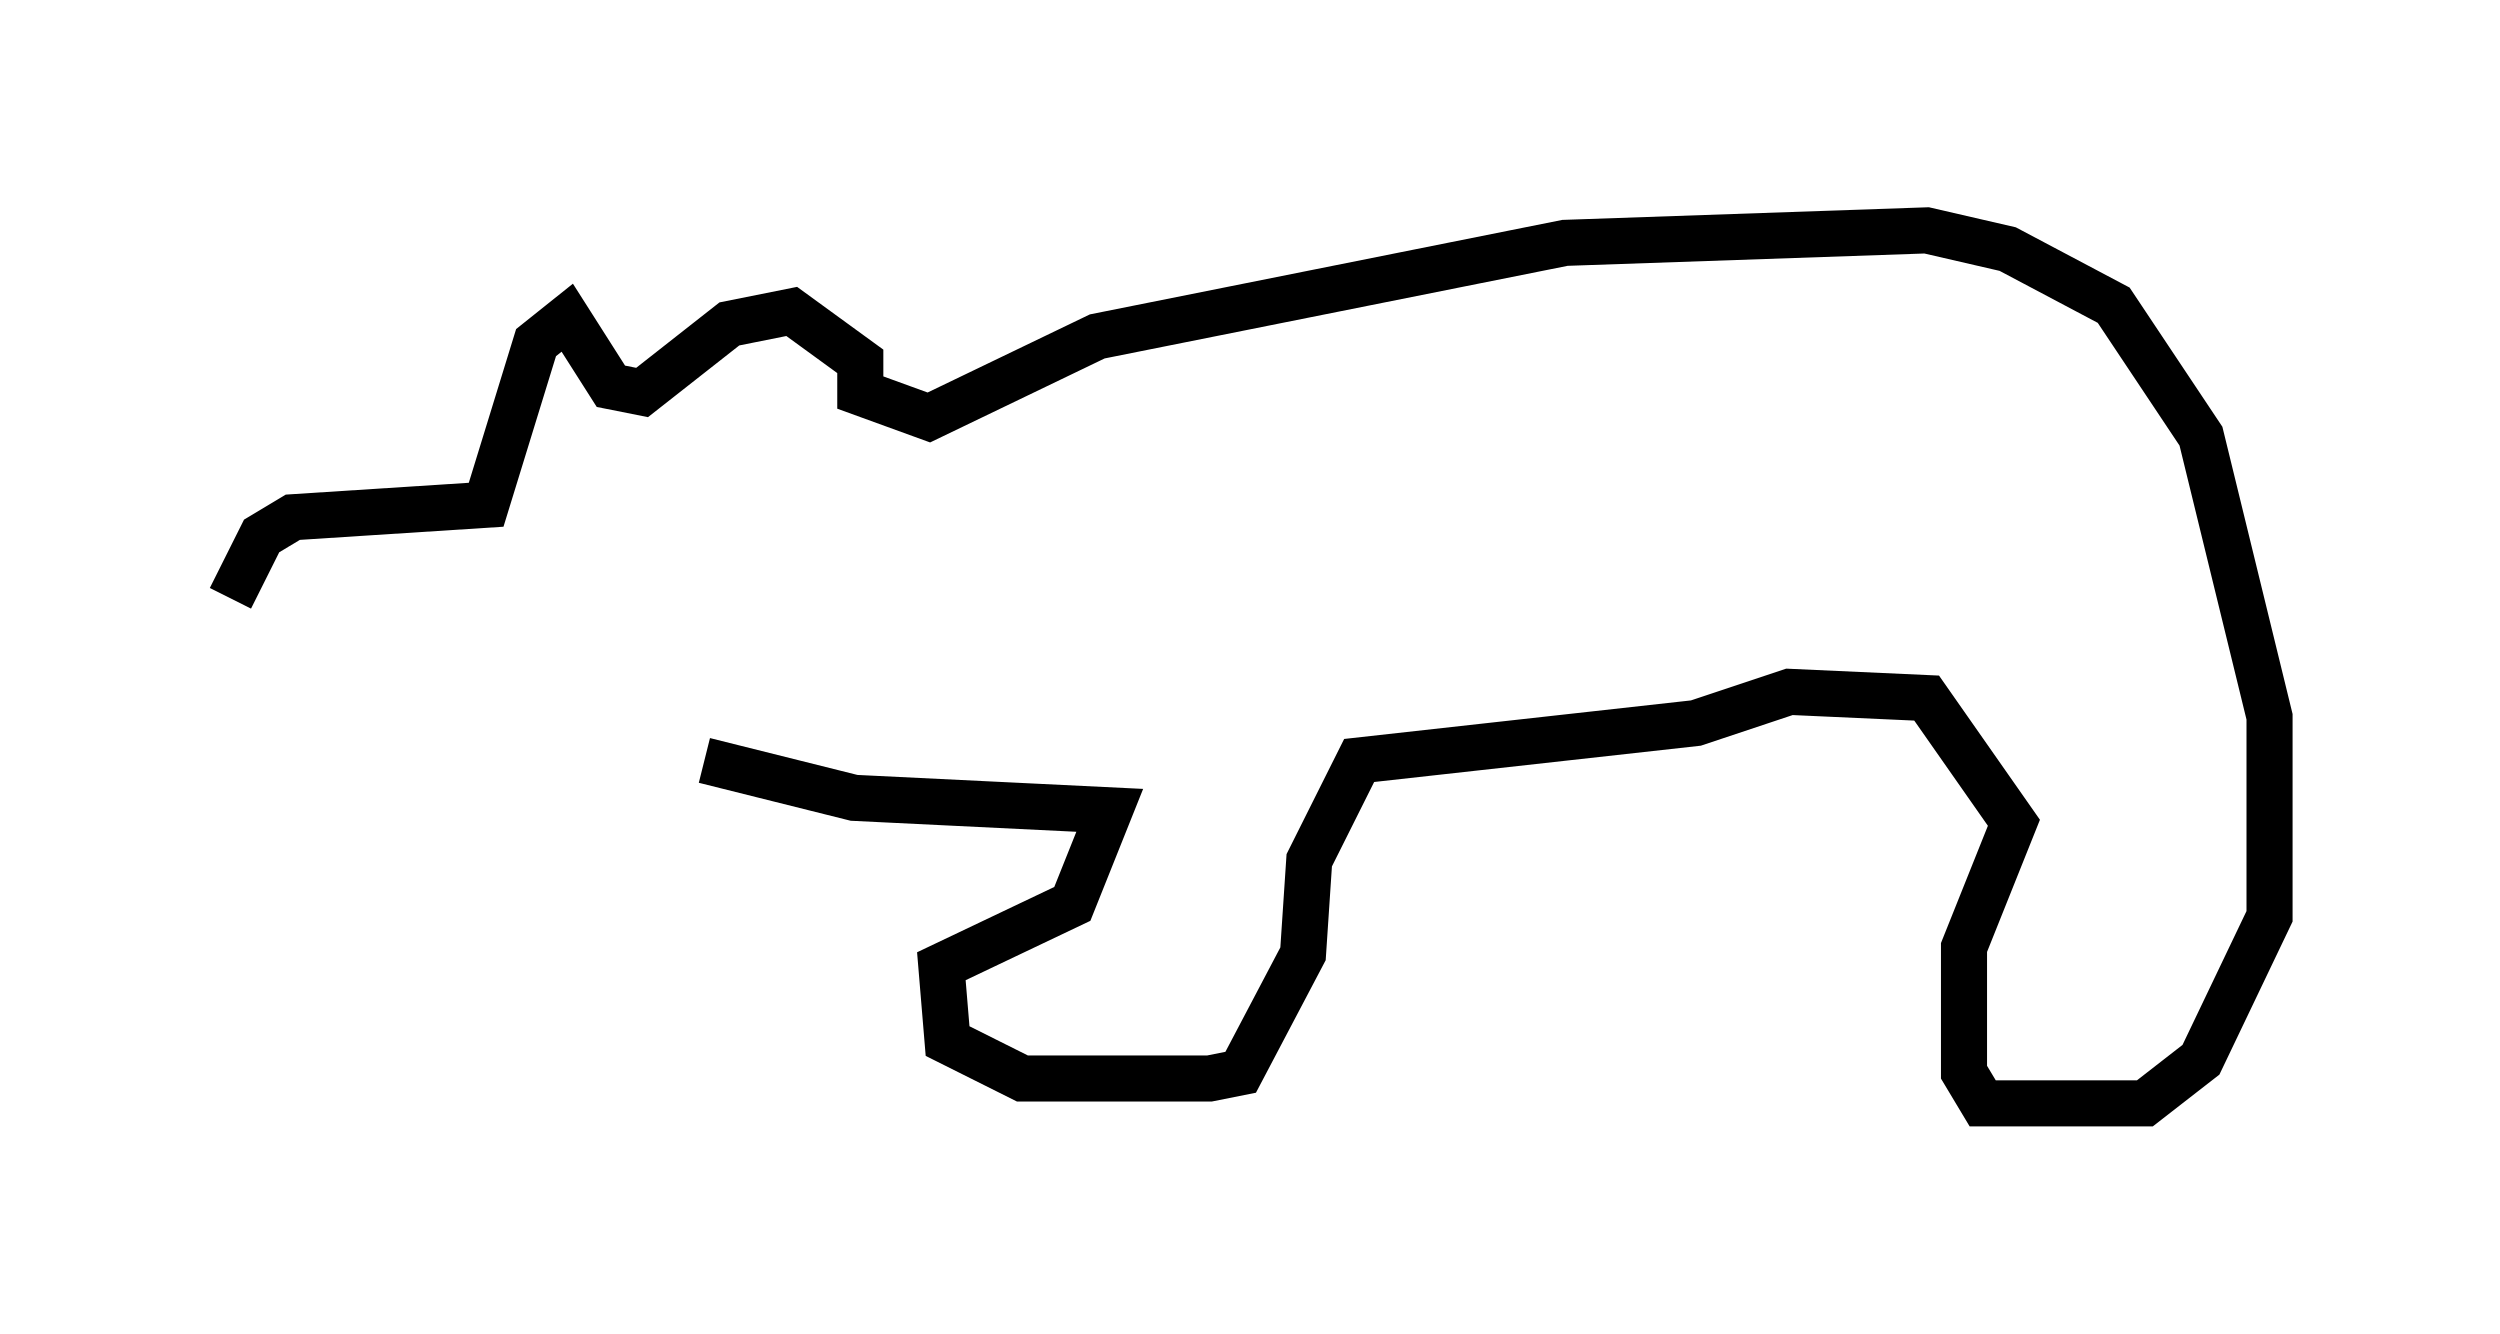 <?xml version="1.0" encoding="utf-8" ?>
<svg baseProfile="full" height="28.944" version="1.1" width="54.249" xmlns="http://www.w3.org/2000/svg" xmlns:ev="http://www.w3.org/2001/xml-events" xmlns:xlink="http://www.w3.org/1999/xlink"><defs /><rect fill="white" height="28.944" width="54.249" x="0" y="0" /><path d="M5.541, 13.66 m-0.541, -0.677 l0.677, -1.353 0.677, -0.406 l4.195, -0.271 1.083, -3.518 l0.677, -0.541 0.947, 1.488 l0.677, 0.135 1.894, -1.488 l1.353, -0.271 1.488, 1.083 l0.0, 0.677 1.488, 0.541 l3.654, -1.759 10.149, -2.03 l7.848, -0.271 1.759, 0.406 l2.3, 1.218 1.894, 2.842 l1.488, 6.089 0.0, 4.33 l-1.488, 3.112 -1.218, 0.947 l-3.518, 0.0 -0.406, -0.677 l0.0, -2.706 1.083, -2.706 l-1.894, -2.706 -2.977, -0.135 l-2.03, 0.677 -7.307, 0.812 l-1.083, 2.165 -0.135, 2.03 l-1.353, 2.571 -0.677, 0.135 l-4.059, 0.0 -1.624, -0.812 l-0.135, -1.624 2.842, -1.353 l0.812, -2.03 -5.548, -0.271 l-3.248, -0.812 " fill="none" stroke="black" stroke-width="1" /></svg>